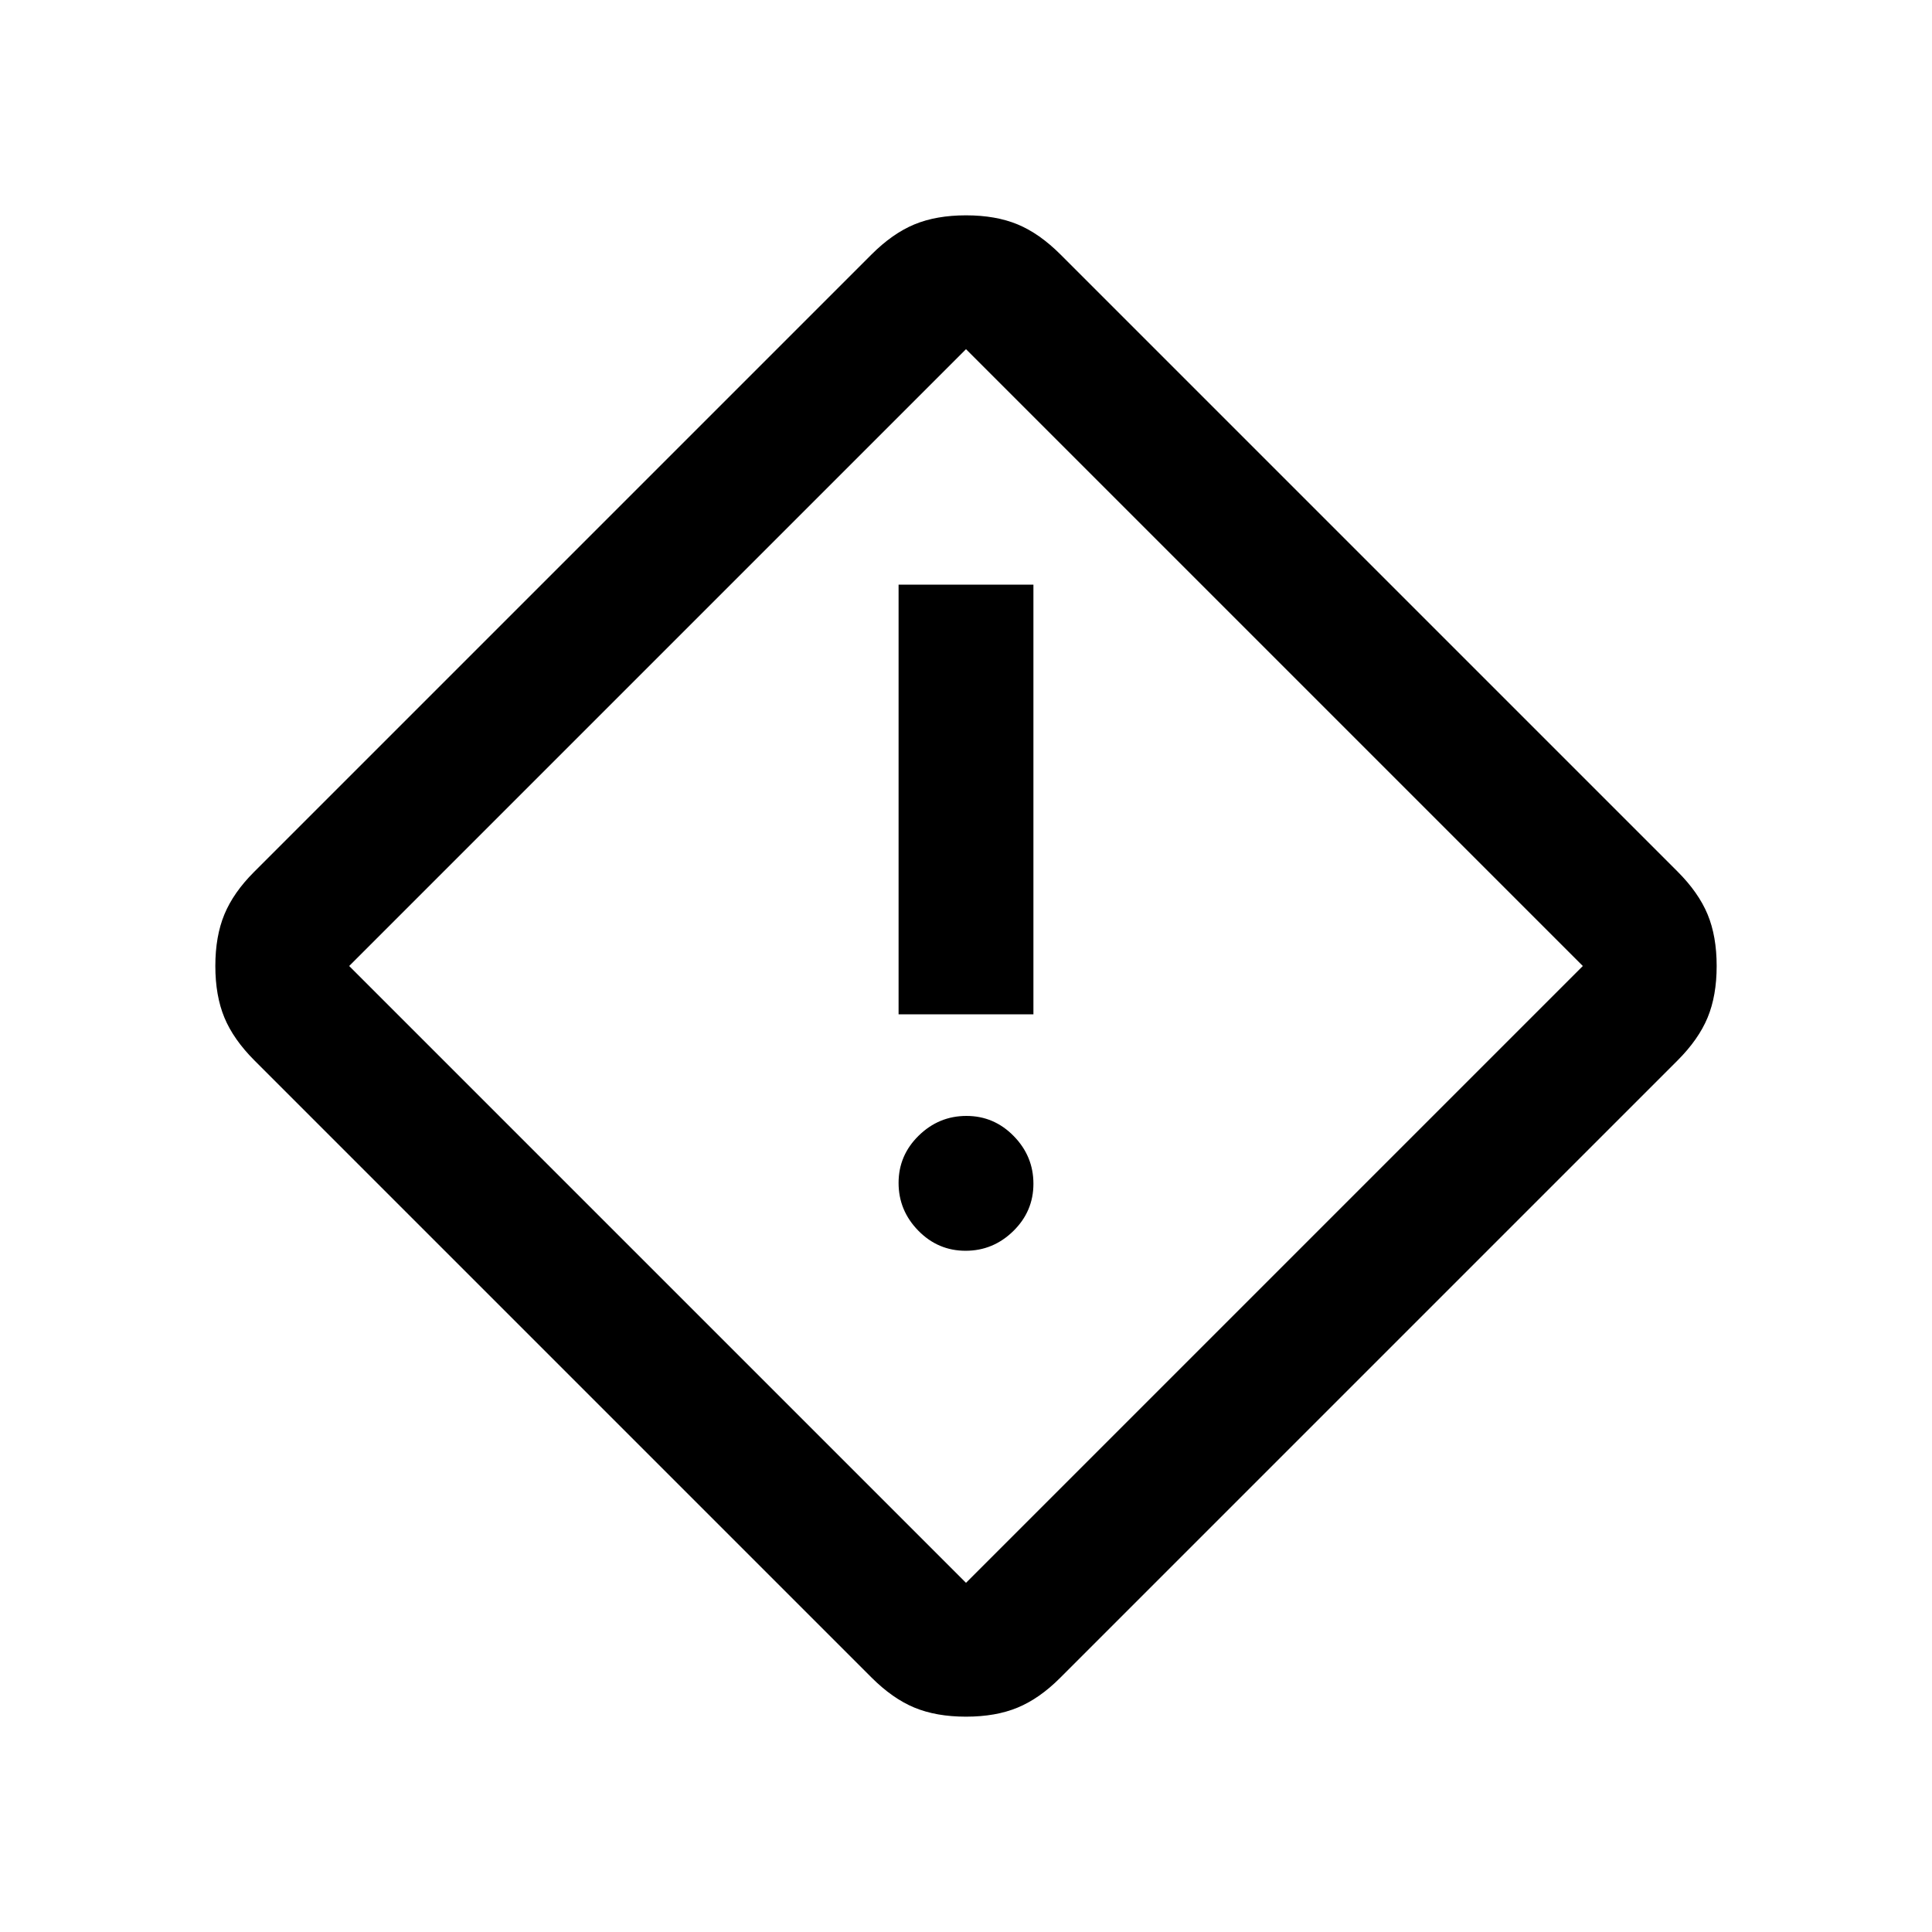 <svg xmlns="http://www.w3.org/2000/svg" height="20" viewBox="0 -960 960 960" width="20"><path d="M480-107q-14.76 0-25.63-4.5t-21.37-15L126.5-433q-10.5-10.5-15-21.37Q107-465.24 107-480q0-14.78 4.5-25.64 4.5-10.86 14.7-21.06L433-833.5q10.5-10.5 21.37-15Q465.24-853 480-853q14.78 0 25.64 4.5 10.86 4.5 21.36 15L833.5-527q10.5 10.5 15 21.36T853-480q0 14.76-4.5 25.63t-15 21.37L526.7-126.2q-10.2 10.2-21.06 14.7T480-107Zm0-66.5L786.5-480 480-786.5 173.5-480 480-173.5ZM446.5-456h67v-213.5h-67V-456Zm33.29 117.5q13.71 0 23.71-9.79t10-23.5q0-13.71-9.79-23.71t-23.5-10q-13.71 0-23.71 9.79t-10 23.5q0 13.71 9.79 23.71t23.5 10ZM480-480Z"/></svg>